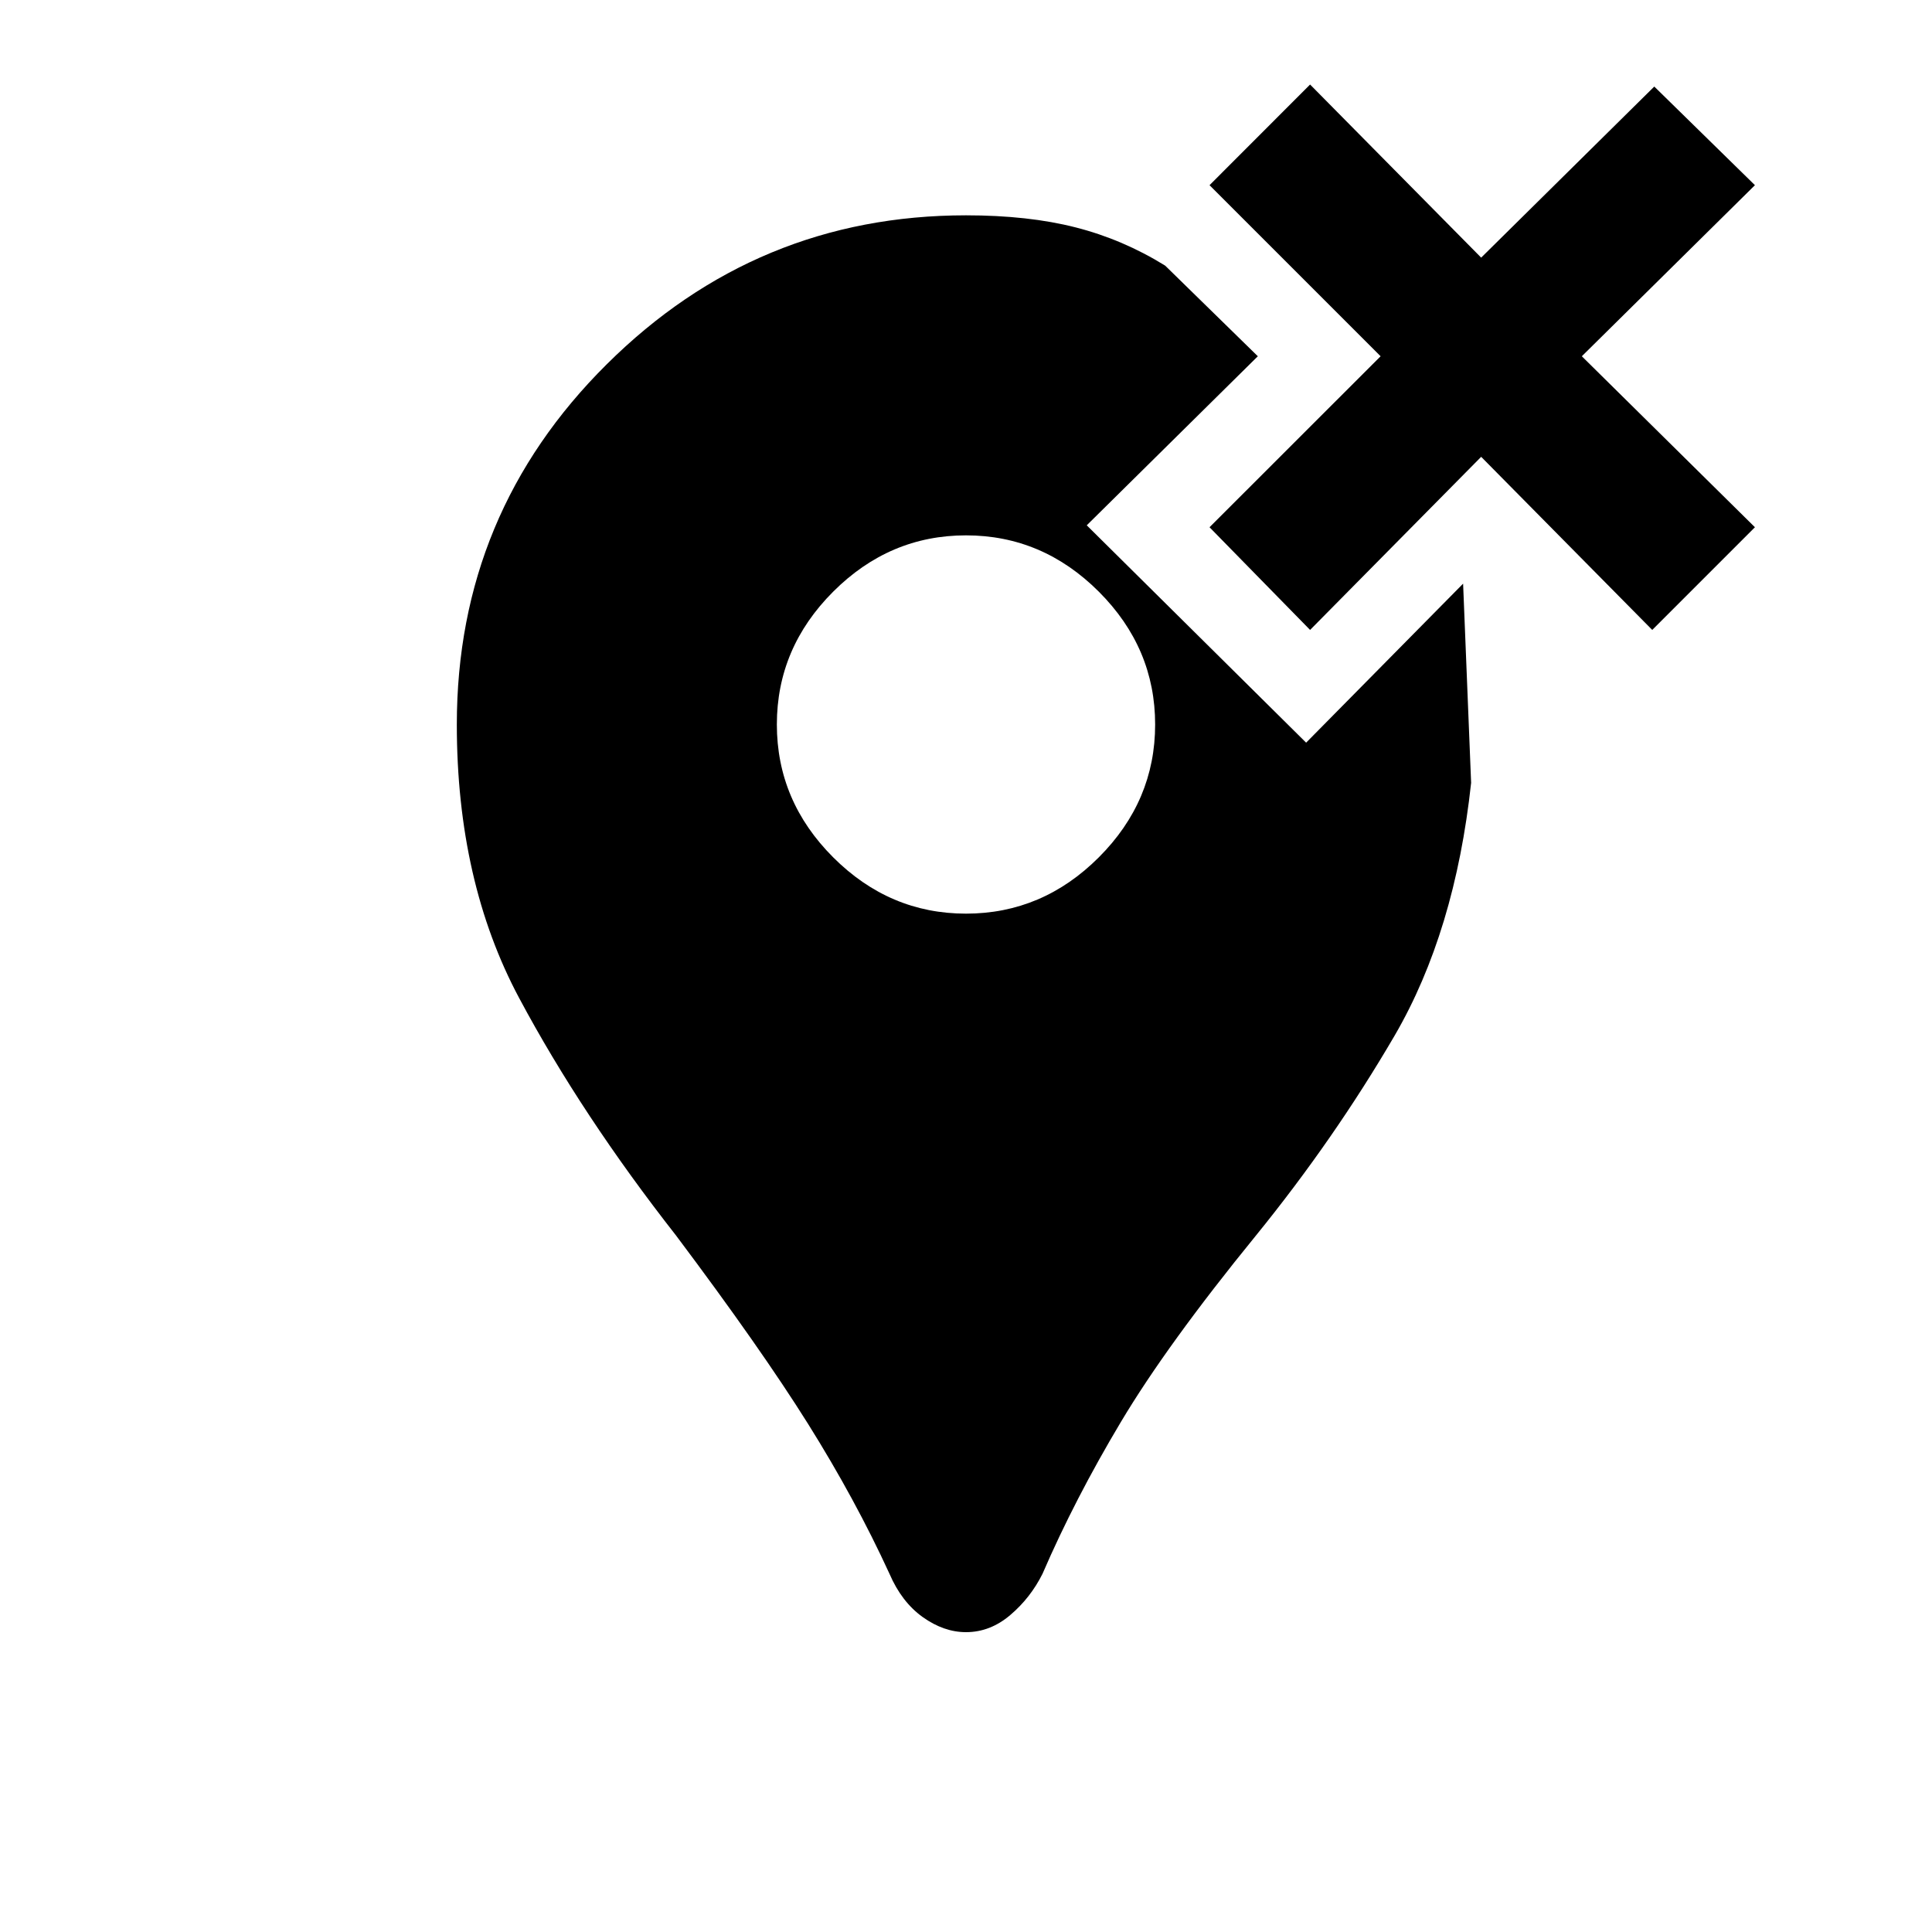 <svg xmlns="http://www.w3.org/2000/svg" height="20" width="20"><path d="M13.562 6.521 12.521 5.458 14.292 3.688 12.521 1.917 13.562 0.875 15.333 2.667 17.125 0.896 18.167 1.917 16.375 3.688 18.167 5.458 17.104 6.521 15.333 4.729ZM10 16.896Q9.771 16.896 9.552 16.74Q9.333 16.583 9.208 16.292Q8.854 15.521 8.365 14.74Q7.875 13.958 7 12.792Q6.021 11.542 5.375 10.333Q4.729 9.125 4.729 7.5Q4.729 5.312 6.281 3.771Q7.833 2.229 10 2.229Q10.646 2.229 11.135 2.354Q11.625 2.479 12.062 2.75L13.021 3.688L11.25 5.438L13.521 7.688L15.146 6.042L15.229 8.104Q15.062 9.646 14.438 10.719Q13.812 11.792 13 12.792Q12.083 13.917 11.604 14.719Q11.125 15.521 10.792 16.292Q10.667 16.542 10.458 16.719Q10.25 16.896 10 16.896ZM10 9.458Q10.792 9.458 11.375 8.875Q11.958 8.292 11.958 7.5Q11.958 6.708 11.375 6.125Q10.792 5.542 10 5.542Q9.208 5.542 8.625 6.125Q8.042 6.708 8.042 7.5Q8.042 8.292 8.625 8.875Q9.208 9.458 10 9.458Z"/></svg>
